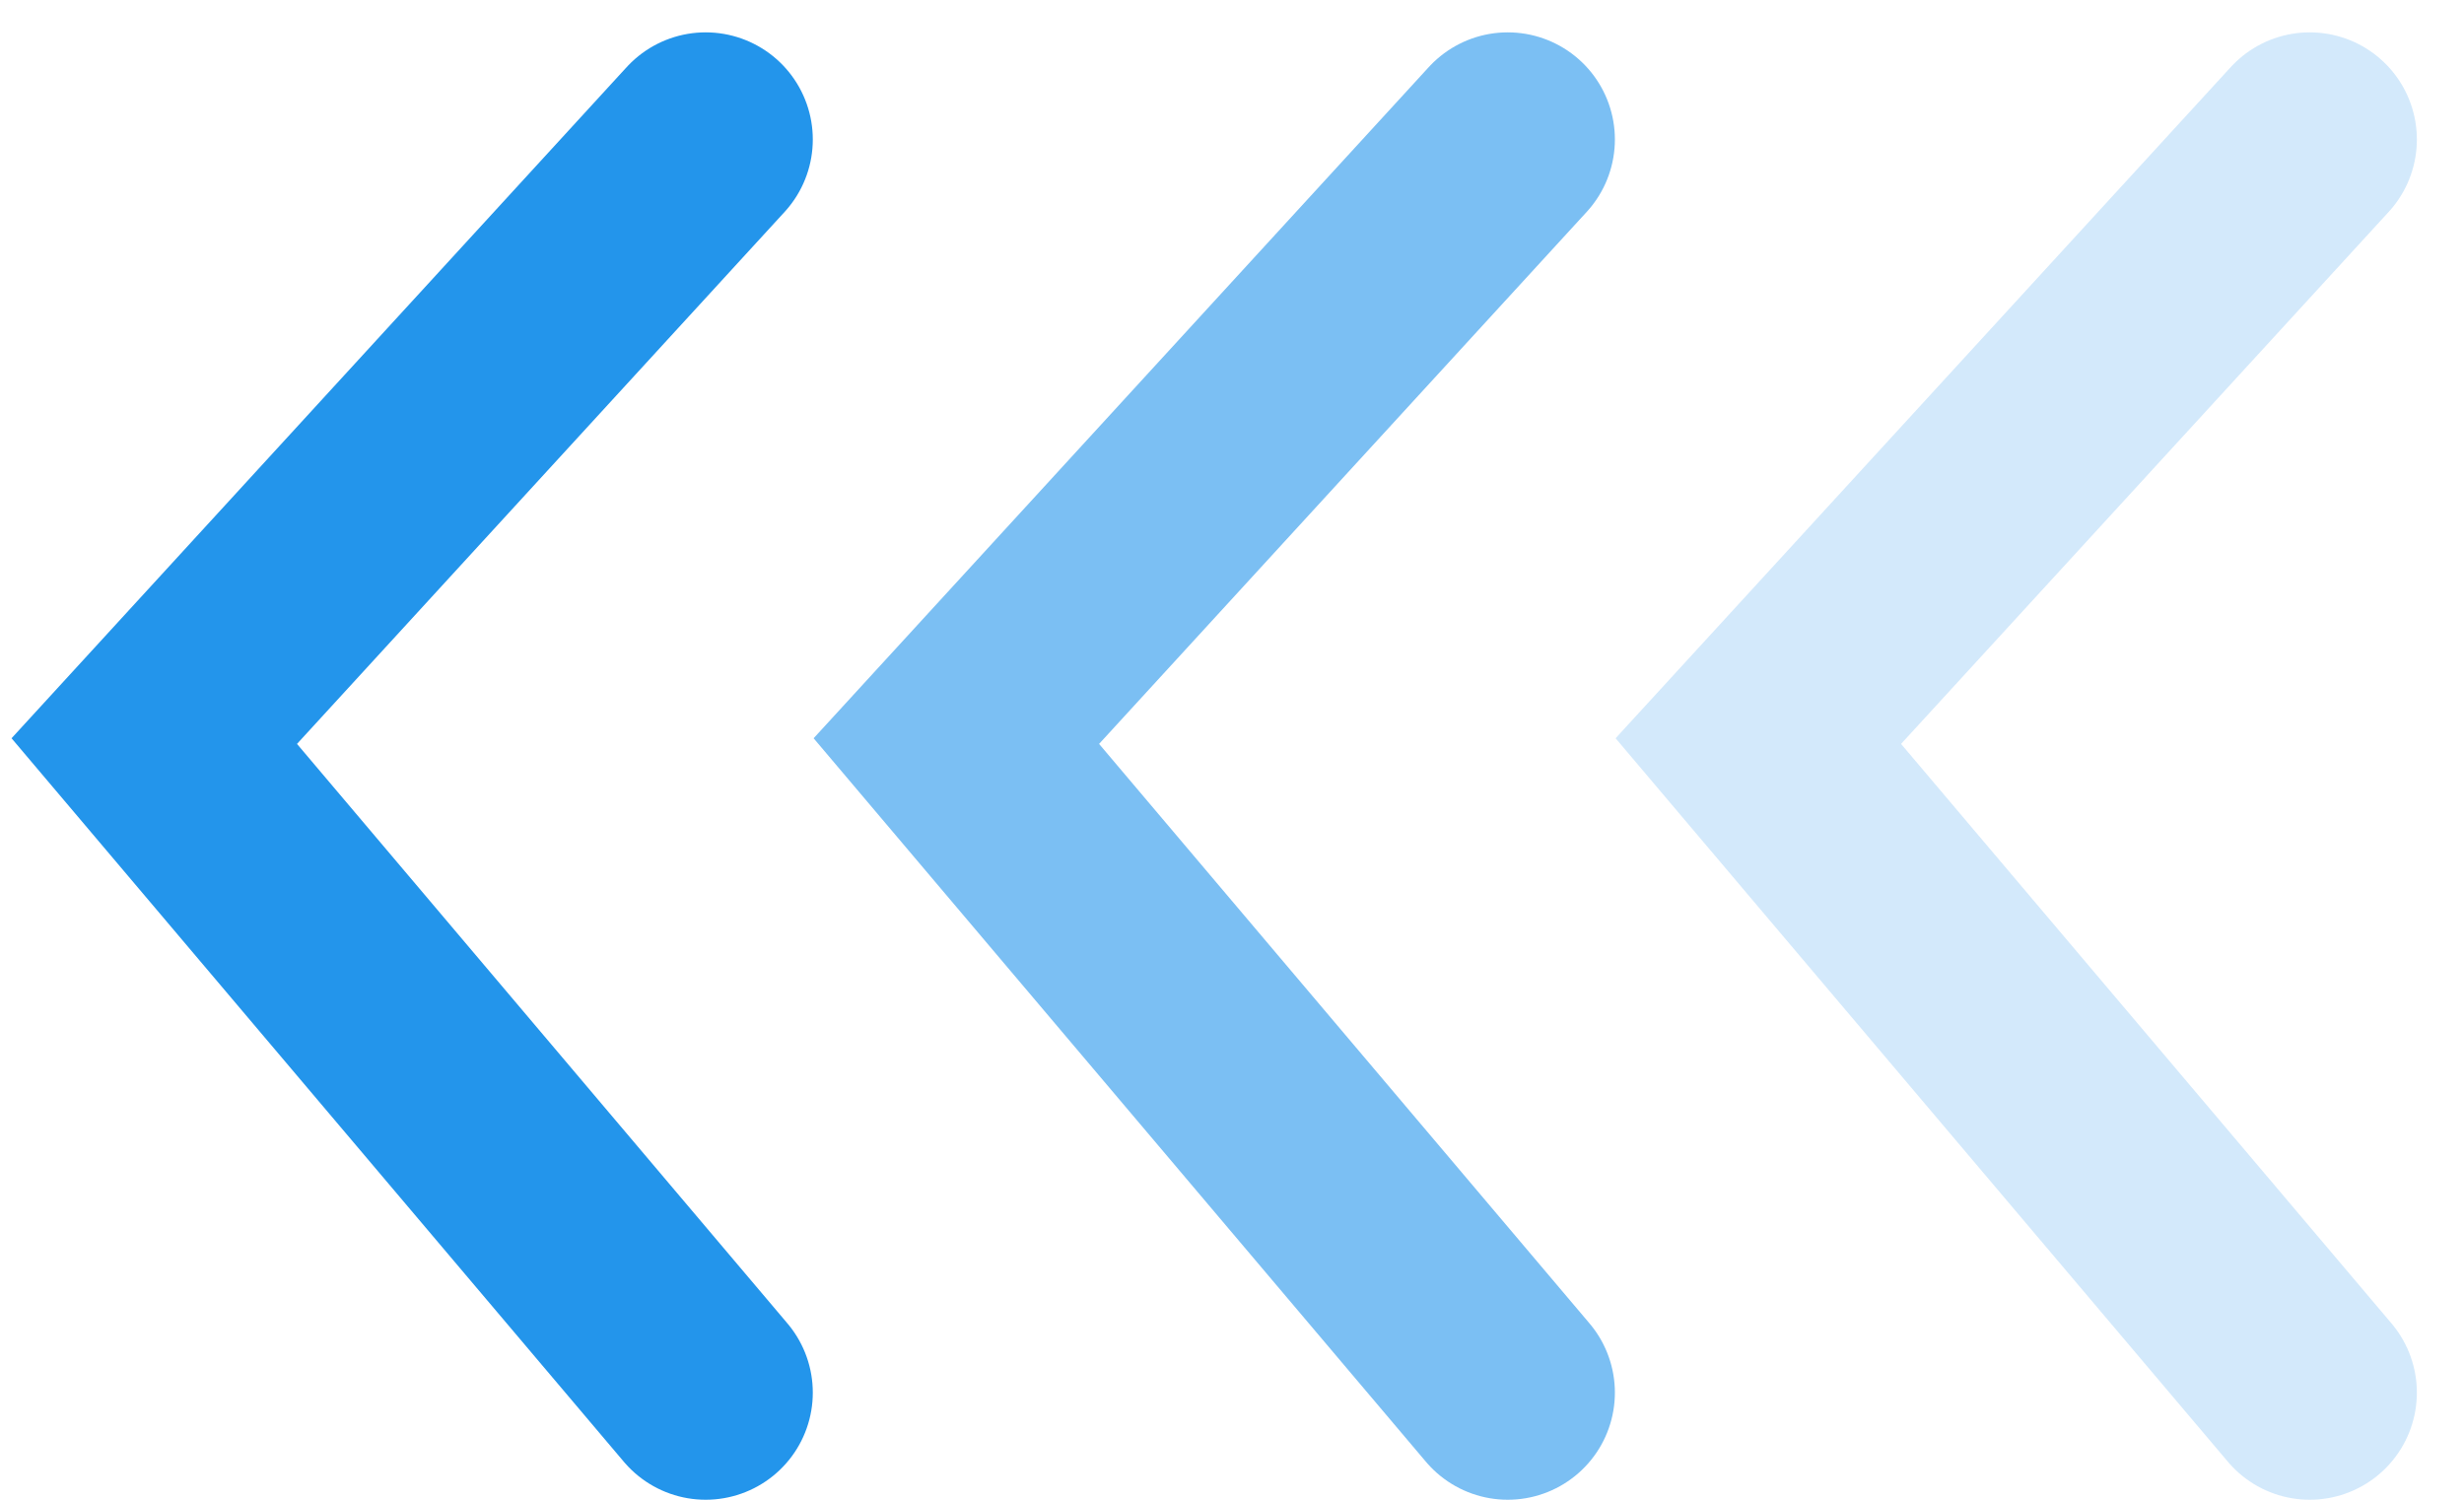 <svg width="23" height="14" viewBox="0 0 23 14" fill="none" xmlns="http://www.w3.org/2000/svg">
<path d="M6.587 1.302L1.44 6.918L6.587 13" stroke="#2395EB" stroke-width="2" stroke-linecap="round"/>
<path opacity="0.6" d="M14.074 1.302L8.927 6.918L14.074 13" stroke="#2395EB" stroke-width="2" stroke-linecap="round"/>
<path opacity="0.2" d="M21.56 1.302L16.413 6.918L21.56 13" stroke="#2395EB" stroke-width="2" stroke-linecap="round"/>
</svg>
